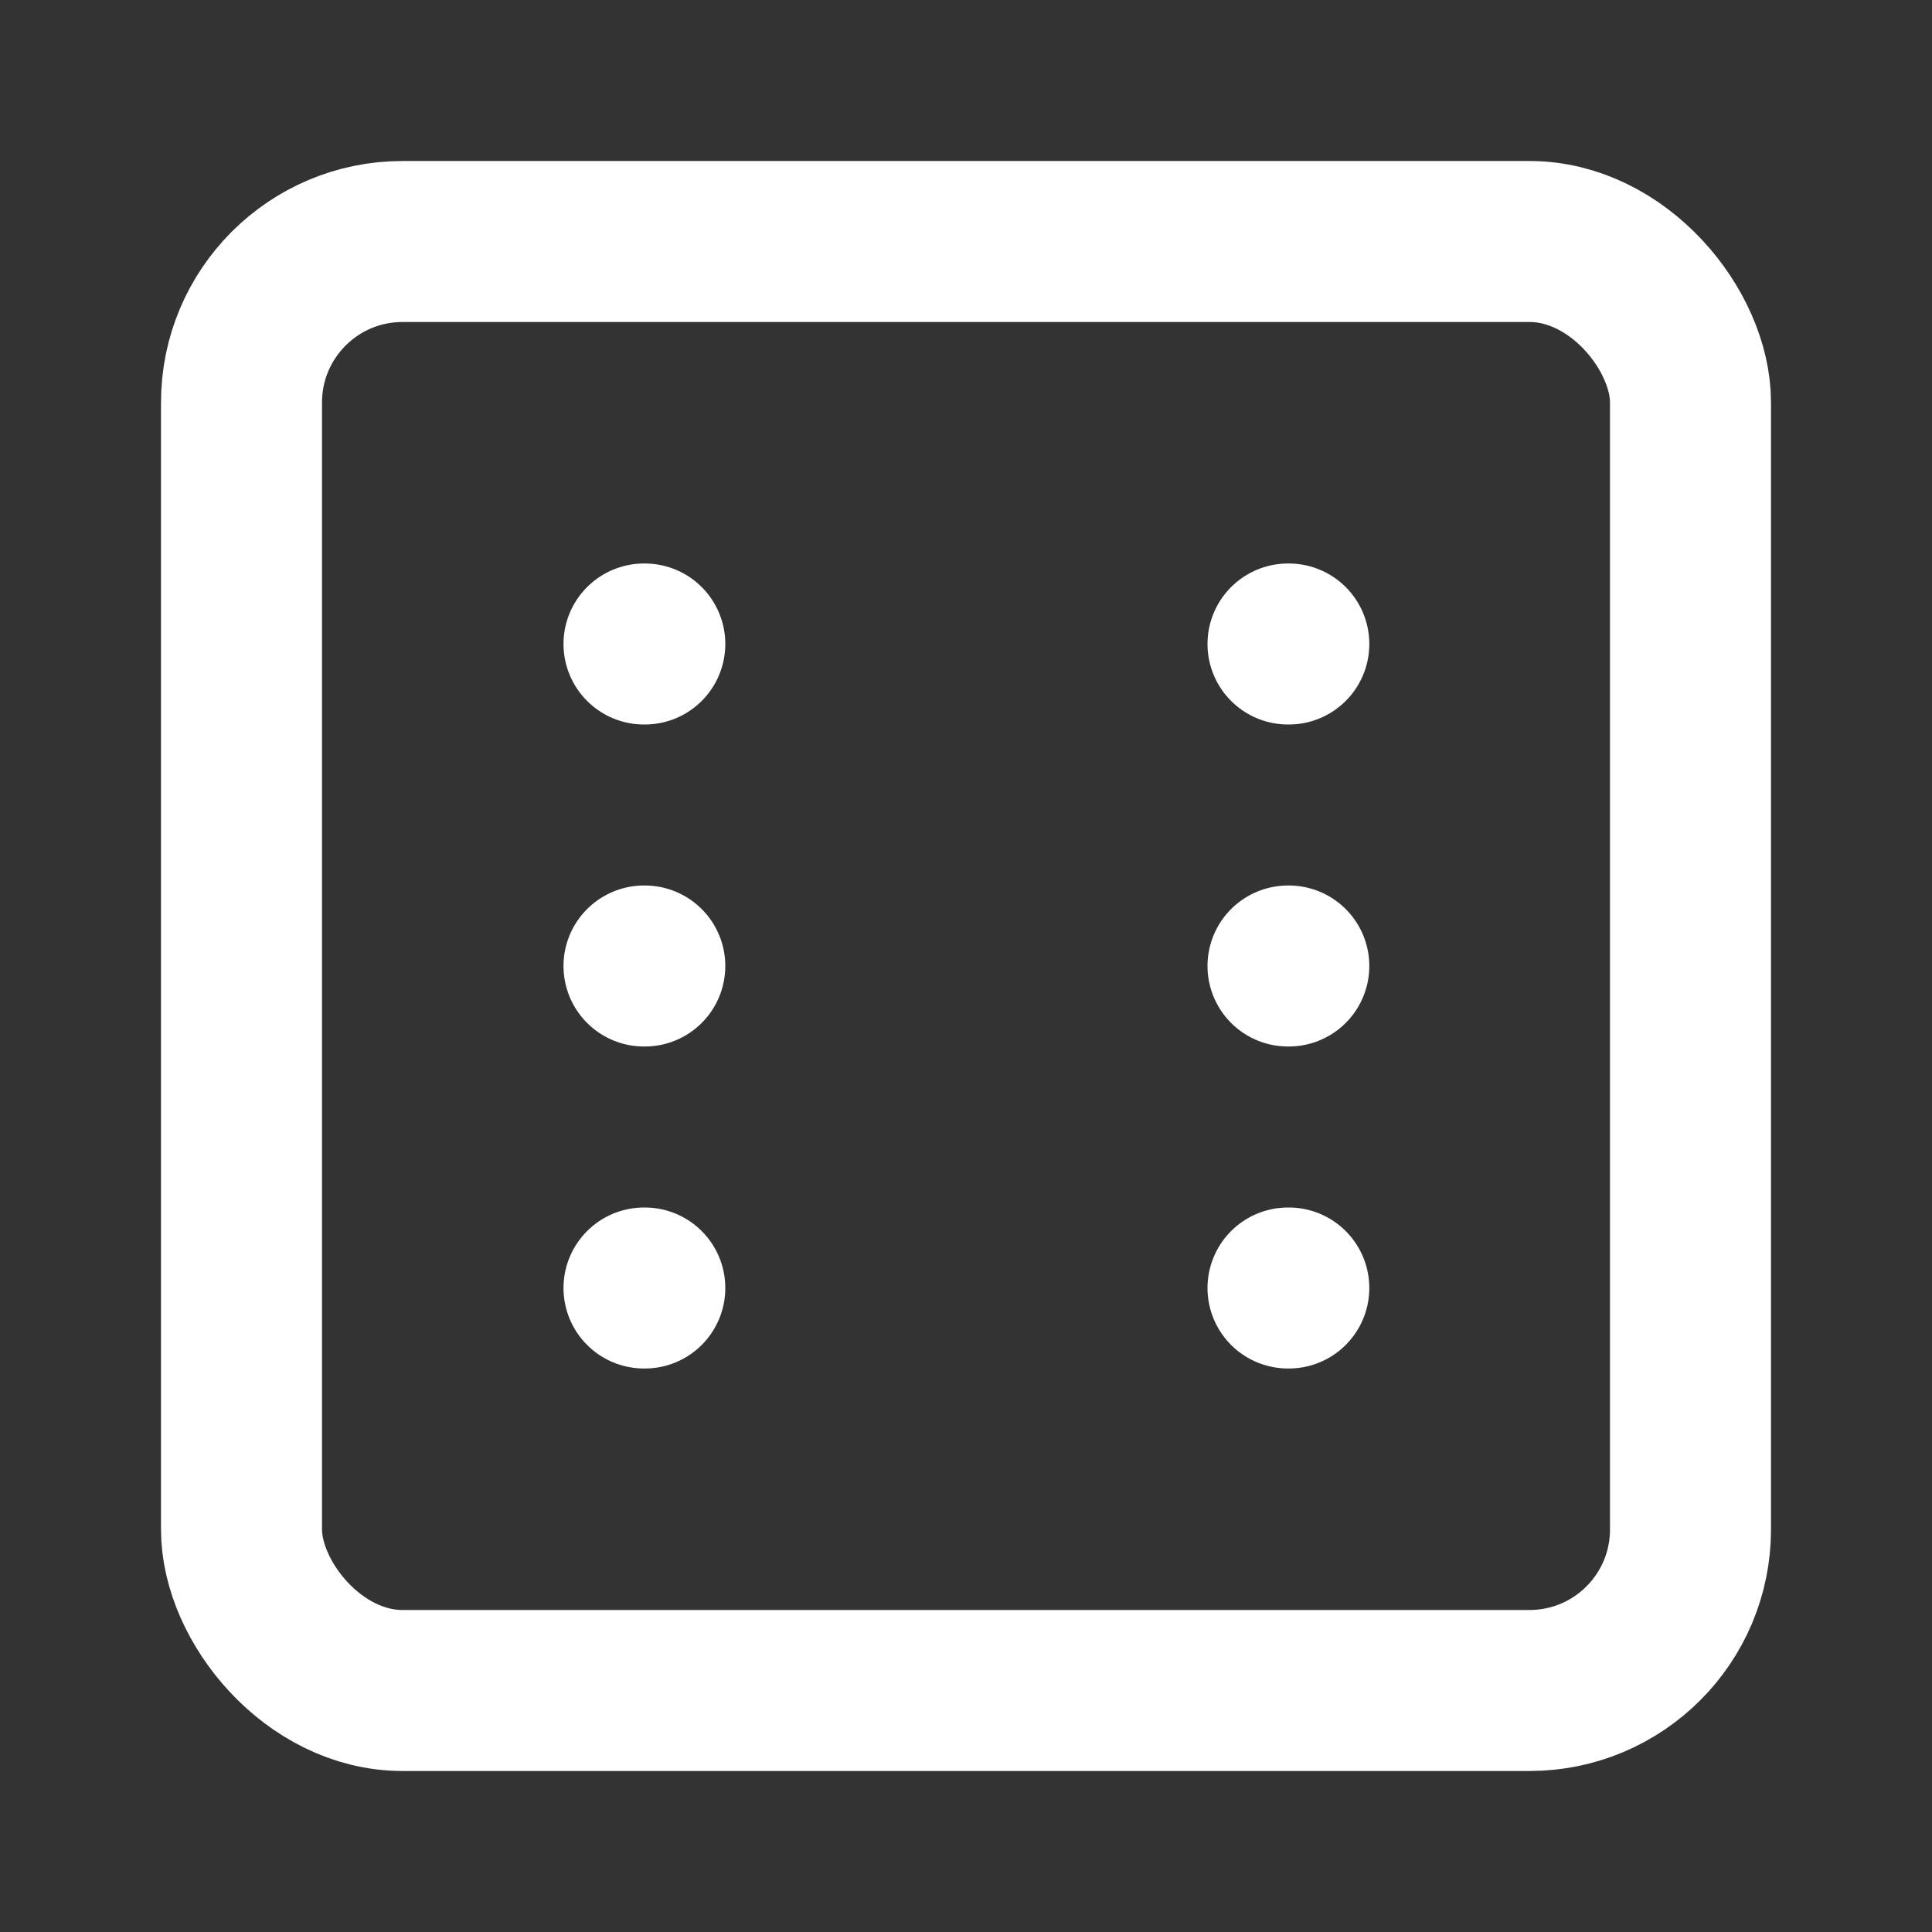 <svg
  xmlns="http://www.w3.org/2000/svg"
  width="24"
  height="24"
  viewBox="0 0 24 24"
  fill="none"
  stroke="white"
  stroke-width="2"
  stroke-linecap="round"
  stroke-linejoin="round"
>
  <rect x="0" y="0" width="24" height="24" fill="#333333" stroke="none"/>
  <rect width="18" height="18" x="3" y="3" rx="2" ry="2" />
  <path stroke="white" d="M16 8h.01" />
  <path stroke="white" d="M16 12h.01" />
  <path stroke="white" d="M16 16h.01" />
  <path stroke="white" d="M8 8h.01" />
  <path stroke="white" d="M8 12h.01" />
  <path stroke="white" d="M8 16h.01" />
</svg>
